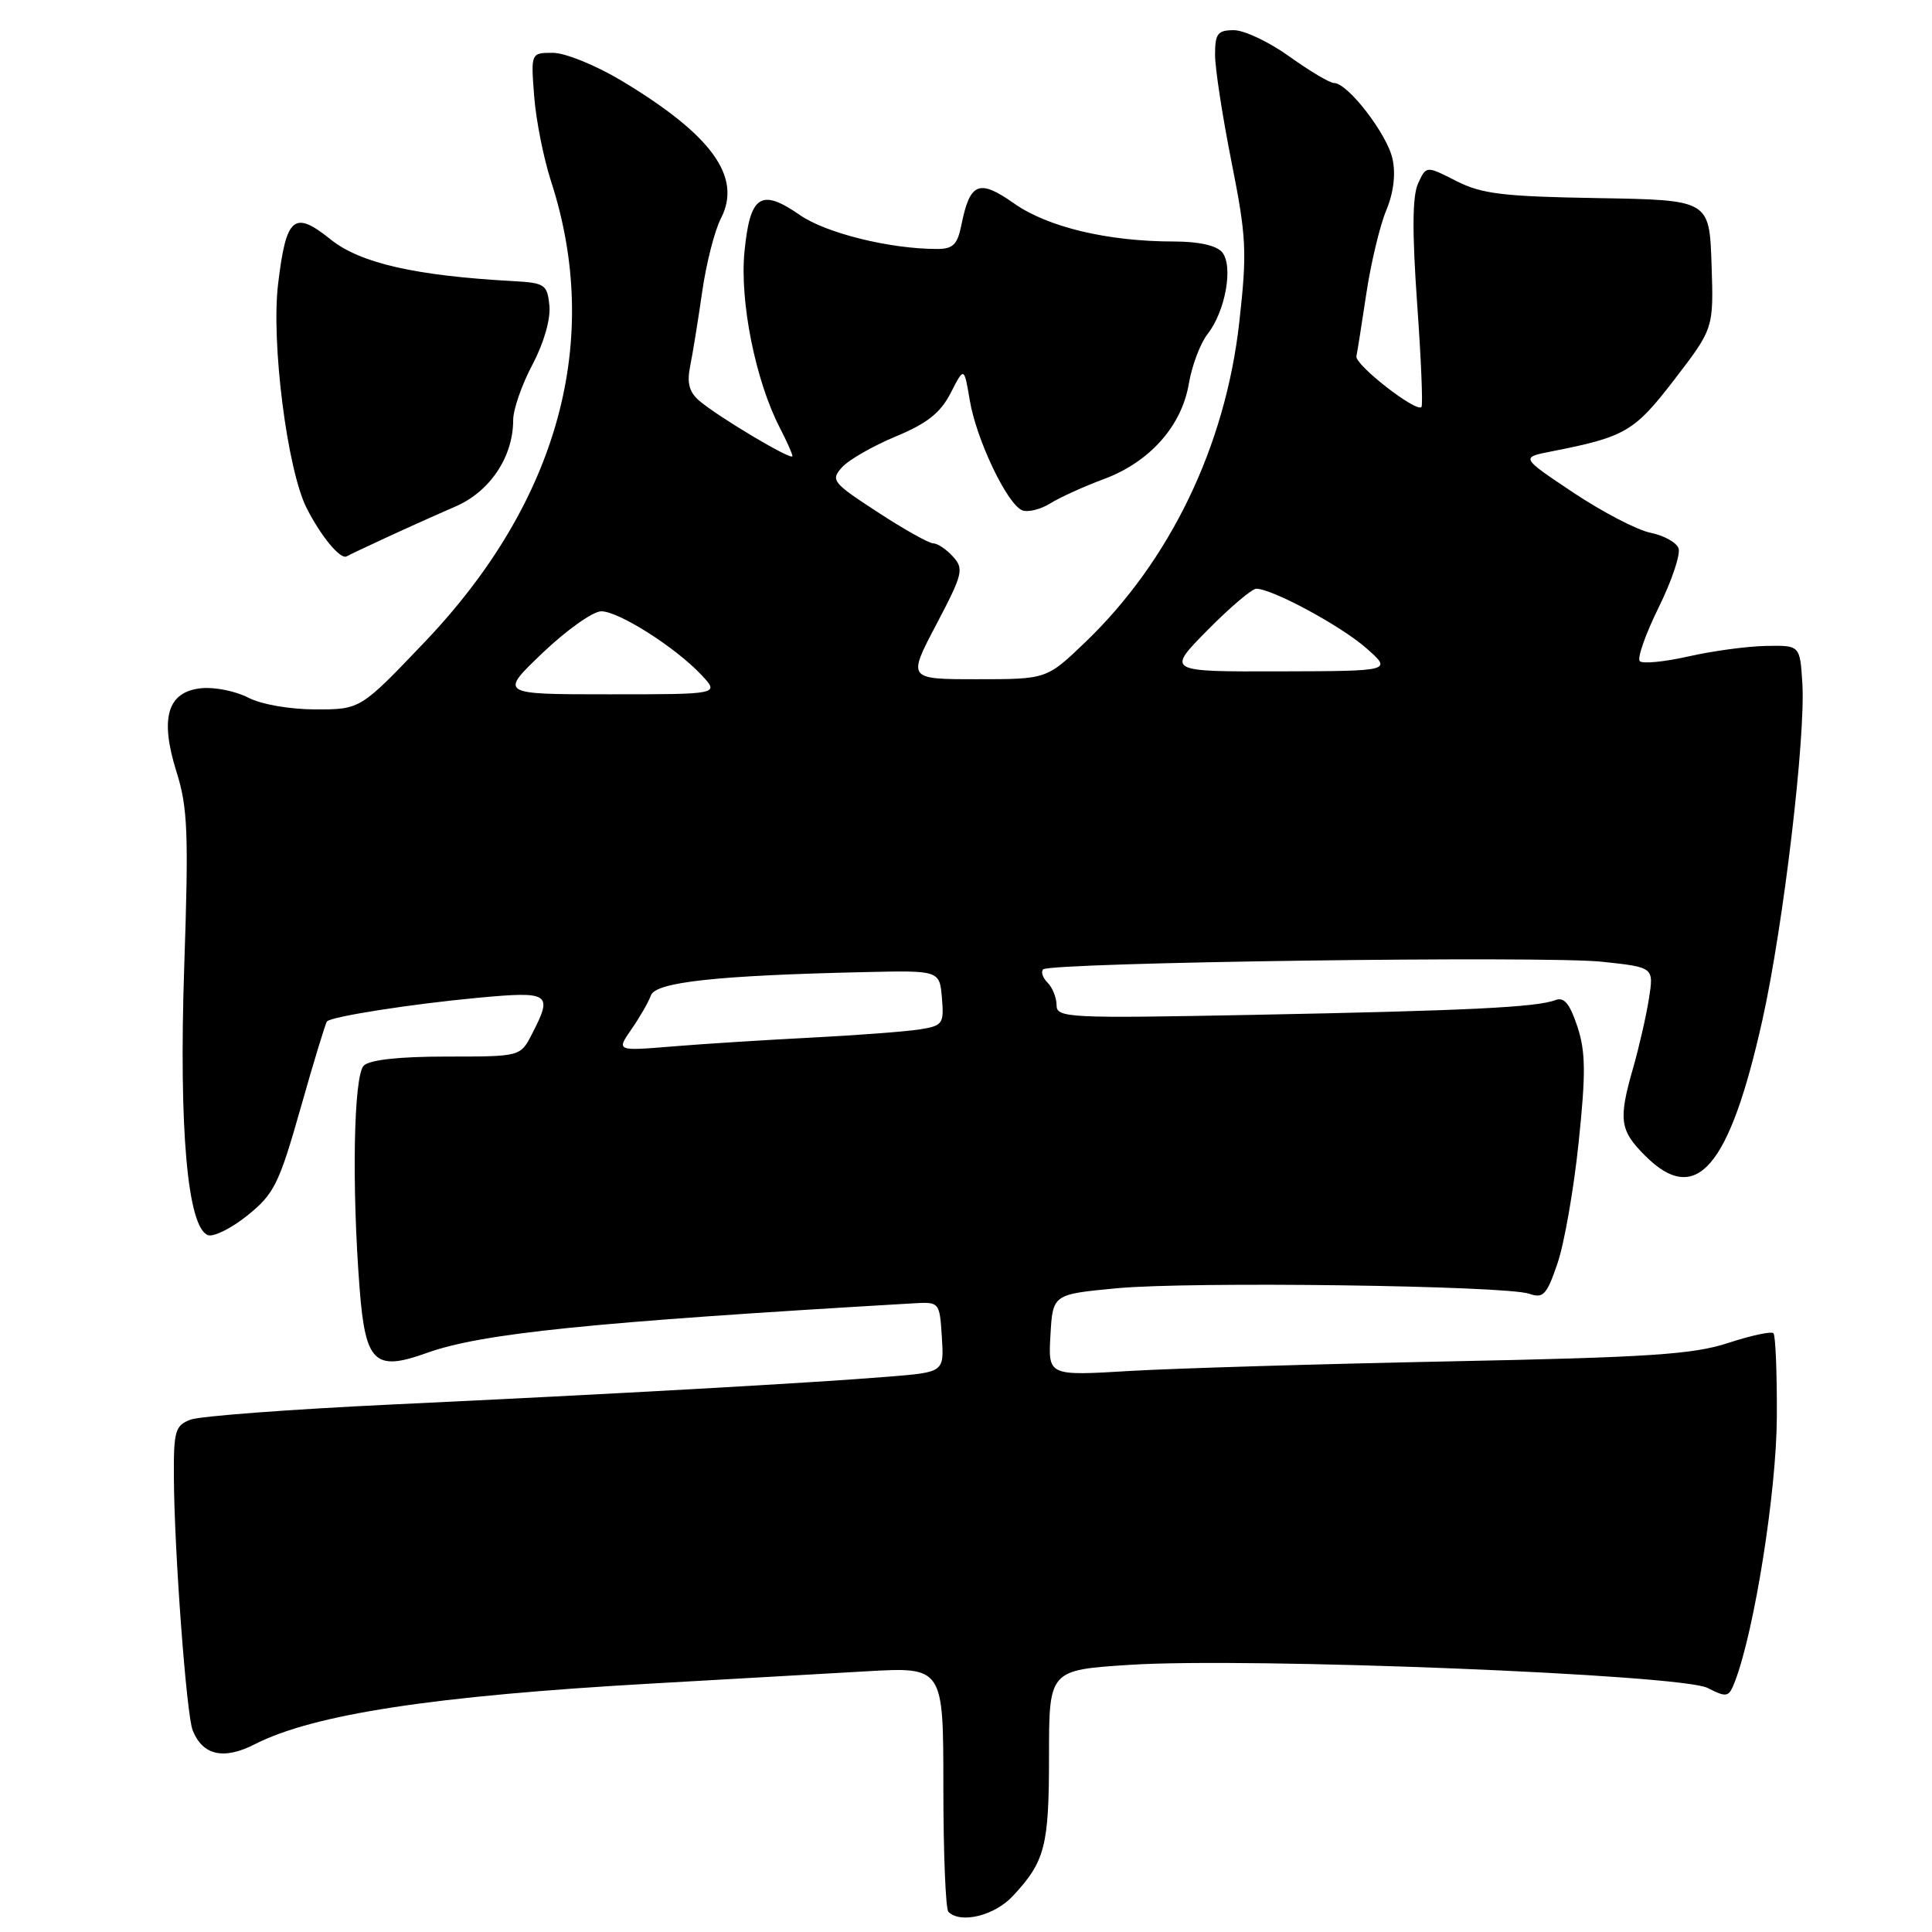 <?xml version="1.0" encoding="UTF-8" standalone="no"?>
<!DOCTYPE svg PUBLIC "-//W3C//DTD SVG 1.1//EN" "http://www.w3.org/Graphics/SVG/1.1/DTD/svg11.dtd" >
<svg xmlns="http://www.w3.org/2000/svg" xmlns:xlink="http://www.w3.org/1999/xlink" version="1.1" viewBox="0 0 256 256">
 <g >
 <path fill="currentColor"
d=" M 134.19 251.25 C 138.48 246.65 139.00 244.65 139.00 232.71 C 139.00 221.29 139.00 221.29 149.71 220.60 C 165.46 219.58 222.76 221.87 226.26 223.66 C 228.85 224.97 229.08 224.92 229.91 222.75 C 232.49 215.95 235.38 197.71 235.44 187.83 C 235.47 181.97 235.27 176.94 234.99 176.66 C 234.71 176.38 232.01 176.96 228.99 177.95 C 224.37 179.47 218.49 179.86 192.00 180.39 C 174.68 180.74 155.64 181.31 149.69 181.66 C 138.88 182.31 138.88 182.31 139.19 176.90 C 139.50 171.50 139.50 171.50 148.00 170.70 C 157.79 169.78 199.46 170.34 202.63 171.43 C 204.49 172.08 204.96 171.58 206.38 167.39 C 207.28 164.76 208.54 157.55 209.18 151.36 C 210.14 142.18 210.11 139.36 209.01 136.02 C 208.00 132.98 207.25 132.07 206.09 132.52 C 203.62 133.47 194.45 133.92 166.25 134.47 C 141.50 134.95 140.00 134.88 140.00 133.19 C 140.00 132.21 139.47 130.87 138.82 130.22 C 138.17 129.57 137.90 128.77 138.22 128.45 C 139.15 127.52 204.76 126.62 212.32 127.44 C 219.15 128.17 219.15 128.17 218.49 132.34 C 218.13 134.63 217.19 138.72 216.42 141.43 C 214.42 148.38 214.61 149.76 217.99 153.14 C 224.75 159.90 229.15 154.80 233.54 135.10 C 236.31 122.64 239.27 97.64 238.82 90.50 C 238.50 85.50 238.50 85.50 234.00 85.59 C 231.53 85.63 226.90 86.26 223.73 86.98 C 220.55 87.70 217.65 87.98 217.28 87.61 C 216.91 87.24 218.03 84.04 219.78 80.49 C 221.53 76.95 222.71 73.41 222.41 72.64 C 222.12 71.86 220.44 70.94 218.69 70.59 C 216.93 70.24 212.35 67.85 208.50 65.29 C 201.50 60.62 201.50 60.62 205.50 59.83 C 215.39 57.89 216.55 57.21 221.89 50.26 C 227.07 43.51 227.07 43.51 226.79 35.01 C 226.50 26.50 226.50 26.50 211.72 26.25 C 199.15 26.04 196.34 25.70 192.96 23.98 C 188.98 21.95 188.98 21.95 187.90 24.32 C 187.14 25.98 187.11 30.71 187.77 40.10 C 188.30 47.47 188.56 53.69 188.35 53.93 C 187.67 54.70 179.49 48.32 179.73 47.20 C 179.86 46.60 180.46 42.82 181.06 38.81 C 181.67 34.79 182.85 29.86 183.69 27.86 C 184.66 25.52 184.96 23.08 184.51 21.03 C 183.79 17.75 178.58 11.00 176.77 11.00 C 176.20 11.00 173.55 9.42 170.87 7.50 C 168.19 5.57 164.87 4.00 163.50 4.00 C 161.35 4.00 161.00 4.45 161.00 7.25 C 161.00 9.04 161.98 15.43 163.18 21.45 C 165.16 31.41 165.26 33.33 164.21 42.71 C 162.38 59.09 155.05 74.31 143.80 85.10 C 138.69 90.00 138.69 90.00 129.47 90.00 C 120.25 90.00 120.25 90.00 124.06 82.76 C 127.58 76.07 127.75 75.38 126.28 73.76 C 125.41 72.79 124.23 72.00 123.66 72.00 C 123.10 72.00 119.78 70.14 116.29 67.86 C 110.29 63.95 110.03 63.63 111.58 61.91 C 112.48 60.92 115.69 59.08 118.70 57.83 C 122.84 56.11 124.62 54.71 125.97 52.07 C 127.75 48.59 127.75 48.59 128.50 53.04 C 129.37 58.26 133.48 66.86 135.46 67.62 C 136.22 67.91 137.89 67.50 139.17 66.70 C 140.45 65.90 143.65 64.45 146.27 63.48 C 152.33 61.23 156.58 56.47 157.53 50.83 C 157.93 48.45 159.05 45.49 160.01 44.26 C 162.38 41.24 163.45 35.24 161.94 33.42 C 161.19 32.53 158.84 32.00 155.56 32.00 C 146.80 32.00 138.82 30.10 134.36 26.95 C 129.71 23.68 128.52 24.17 127.38 29.85 C 126.86 32.43 126.27 33.00 124.12 32.99 C 117.87 32.98 109.45 30.89 106.00 28.50 C 100.82 24.91 99.39 25.85 98.65 33.31 C 97.99 39.91 100.11 50.47 103.34 56.70 C 104.25 58.46 105.00 60.14 105.00 60.44 C 105.00 61.10 95.22 55.28 92.67 53.11 C 91.32 51.96 91.00 50.75 91.45 48.52 C 91.79 46.86 92.50 42.44 93.04 38.69 C 93.57 34.95 94.69 30.56 95.52 28.95 C 98.36 23.46 94.35 17.90 82.35 10.69 C 78.97 8.66 74.88 7.00 73.27 7.00 C 70.34 7.00 70.34 7.00 70.78 12.75 C 71.02 15.91 72.03 20.98 73.01 24.00 C 79.85 45.06 74.02 66.42 56.35 84.99 C 47.77 94.00 47.77 94.00 41.84 94.00 C 38.42 94.00 34.62 93.34 32.89 92.44 C 31.23 91.58 28.45 91.02 26.70 91.19 C 22.18 91.63 21.14 95.13 23.39 102.28 C 24.88 107.02 25.01 110.37 24.41 128.11 C 23.69 149.60 24.84 162.62 27.55 163.66 C 28.29 163.94 30.65 162.77 32.79 161.05 C 36.33 158.20 36.97 156.90 39.84 146.80 C 41.57 140.69 43.14 135.53 43.33 135.34 C 43.98 134.68 54.51 133.04 63.25 132.22 C 72.91 131.32 73.30 131.58 70.47 137.05 C 68.95 140.00 68.95 140.00 59.17 140.00 C 52.91 140.00 48.97 140.43 48.20 141.20 C 46.86 142.54 46.59 157.14 47.66 170.84 C 48.42 180.56 49.66 181.75 56.50 179.29 C 63.76 176.67 78.19 175.20 121.00 172.70 C 124.49 172.50 124.50 172.51 124.80 177.16 C 125.10 181.82 125.10 181.82 117.80 182.41 C 107.70 183.24 81.10 184.73 52.00 186.10 C 38.52 186.74 26.49 187.64 25.25 188.11 C 23.22 188.87 23.00 189.60 23.04 195.73 C 23.09 205.49 24.70 227.19 25.53 229.28 C 26.85 232.59 29.64 233.23 33.74 231.13 C 41.56 227.14 57.47 224.71 86.50 223.07 C 96.40 222.50 109.11 221.78 114.75 221.46 C 125.00 220.87 125.00 220.87 125.00 236.77 C 125.00 245.51 125.30 252.97 125.67 253.33 C 127.28 254.94 131.77 253.84 134.19 251.25 Z  M 51.25 71.20 C 53.86 69.99 57.94 68.16 60.32 67.13 C 64.92 65.15 68.00 60.55 68.00 55.65 C 68.00 54.25 69.15 50.95 70.55 48.32 C 72.06 45.46 72.97 42.31 72.80 40.51 C 72.52 37.70 72.21 37.48 68.00 37.25 C 55.05 36.54 47.73 34.87 43.83 31.74 C 38.95 27.82 37.92 28.69 36.85 37.62 C 35.91 45.38 38.06 62.25 40.63 67.32 C 42.52 71.05 45.11 74.19 45.93 73.72 C 46.24 73.54 48.64 72.41 51.25 71.20 Z  M 83.67 136.38 C 84.77 134.80 85.94 132.77 86.25 131.89 C 86.88 130.13 95.02 129.25 114.50 128.81 C 124.50 128.58 124.50 128.58 124.81 132.24 C 125.10 135.68 124.92 135.92 121.81 136.41 C 119.99 136.69 113.55 137.18 107.50 137.49 C 101.45 137.80 93.16 138.32 89.09 138.66 C 81.67 139.27 81.67 139.27 83.67 136.38 Z  M 71.91 86.50 C 75.09 83.47 78.58 81.00 79.67 81.00 C 81.99 81.00 89.50 85.77 92.95 89.44 C 95.35 92.00 95.35 92.00 80.75 92.00 C 66.15 92.00 66.15 92.00 71.91 86.50 Z  M 160.00 83.50 C 162.99 80.47 165.90 78.00 166.47 78.01 C 168.60 78.03 177.63 82.90 181.00 85.85 C 184.50 88.92 184.50 88.92 169.53 88.96 C 154.57 89.00 154.57 89.00 160.00 83.50 Z "/>
</g>
</svg>